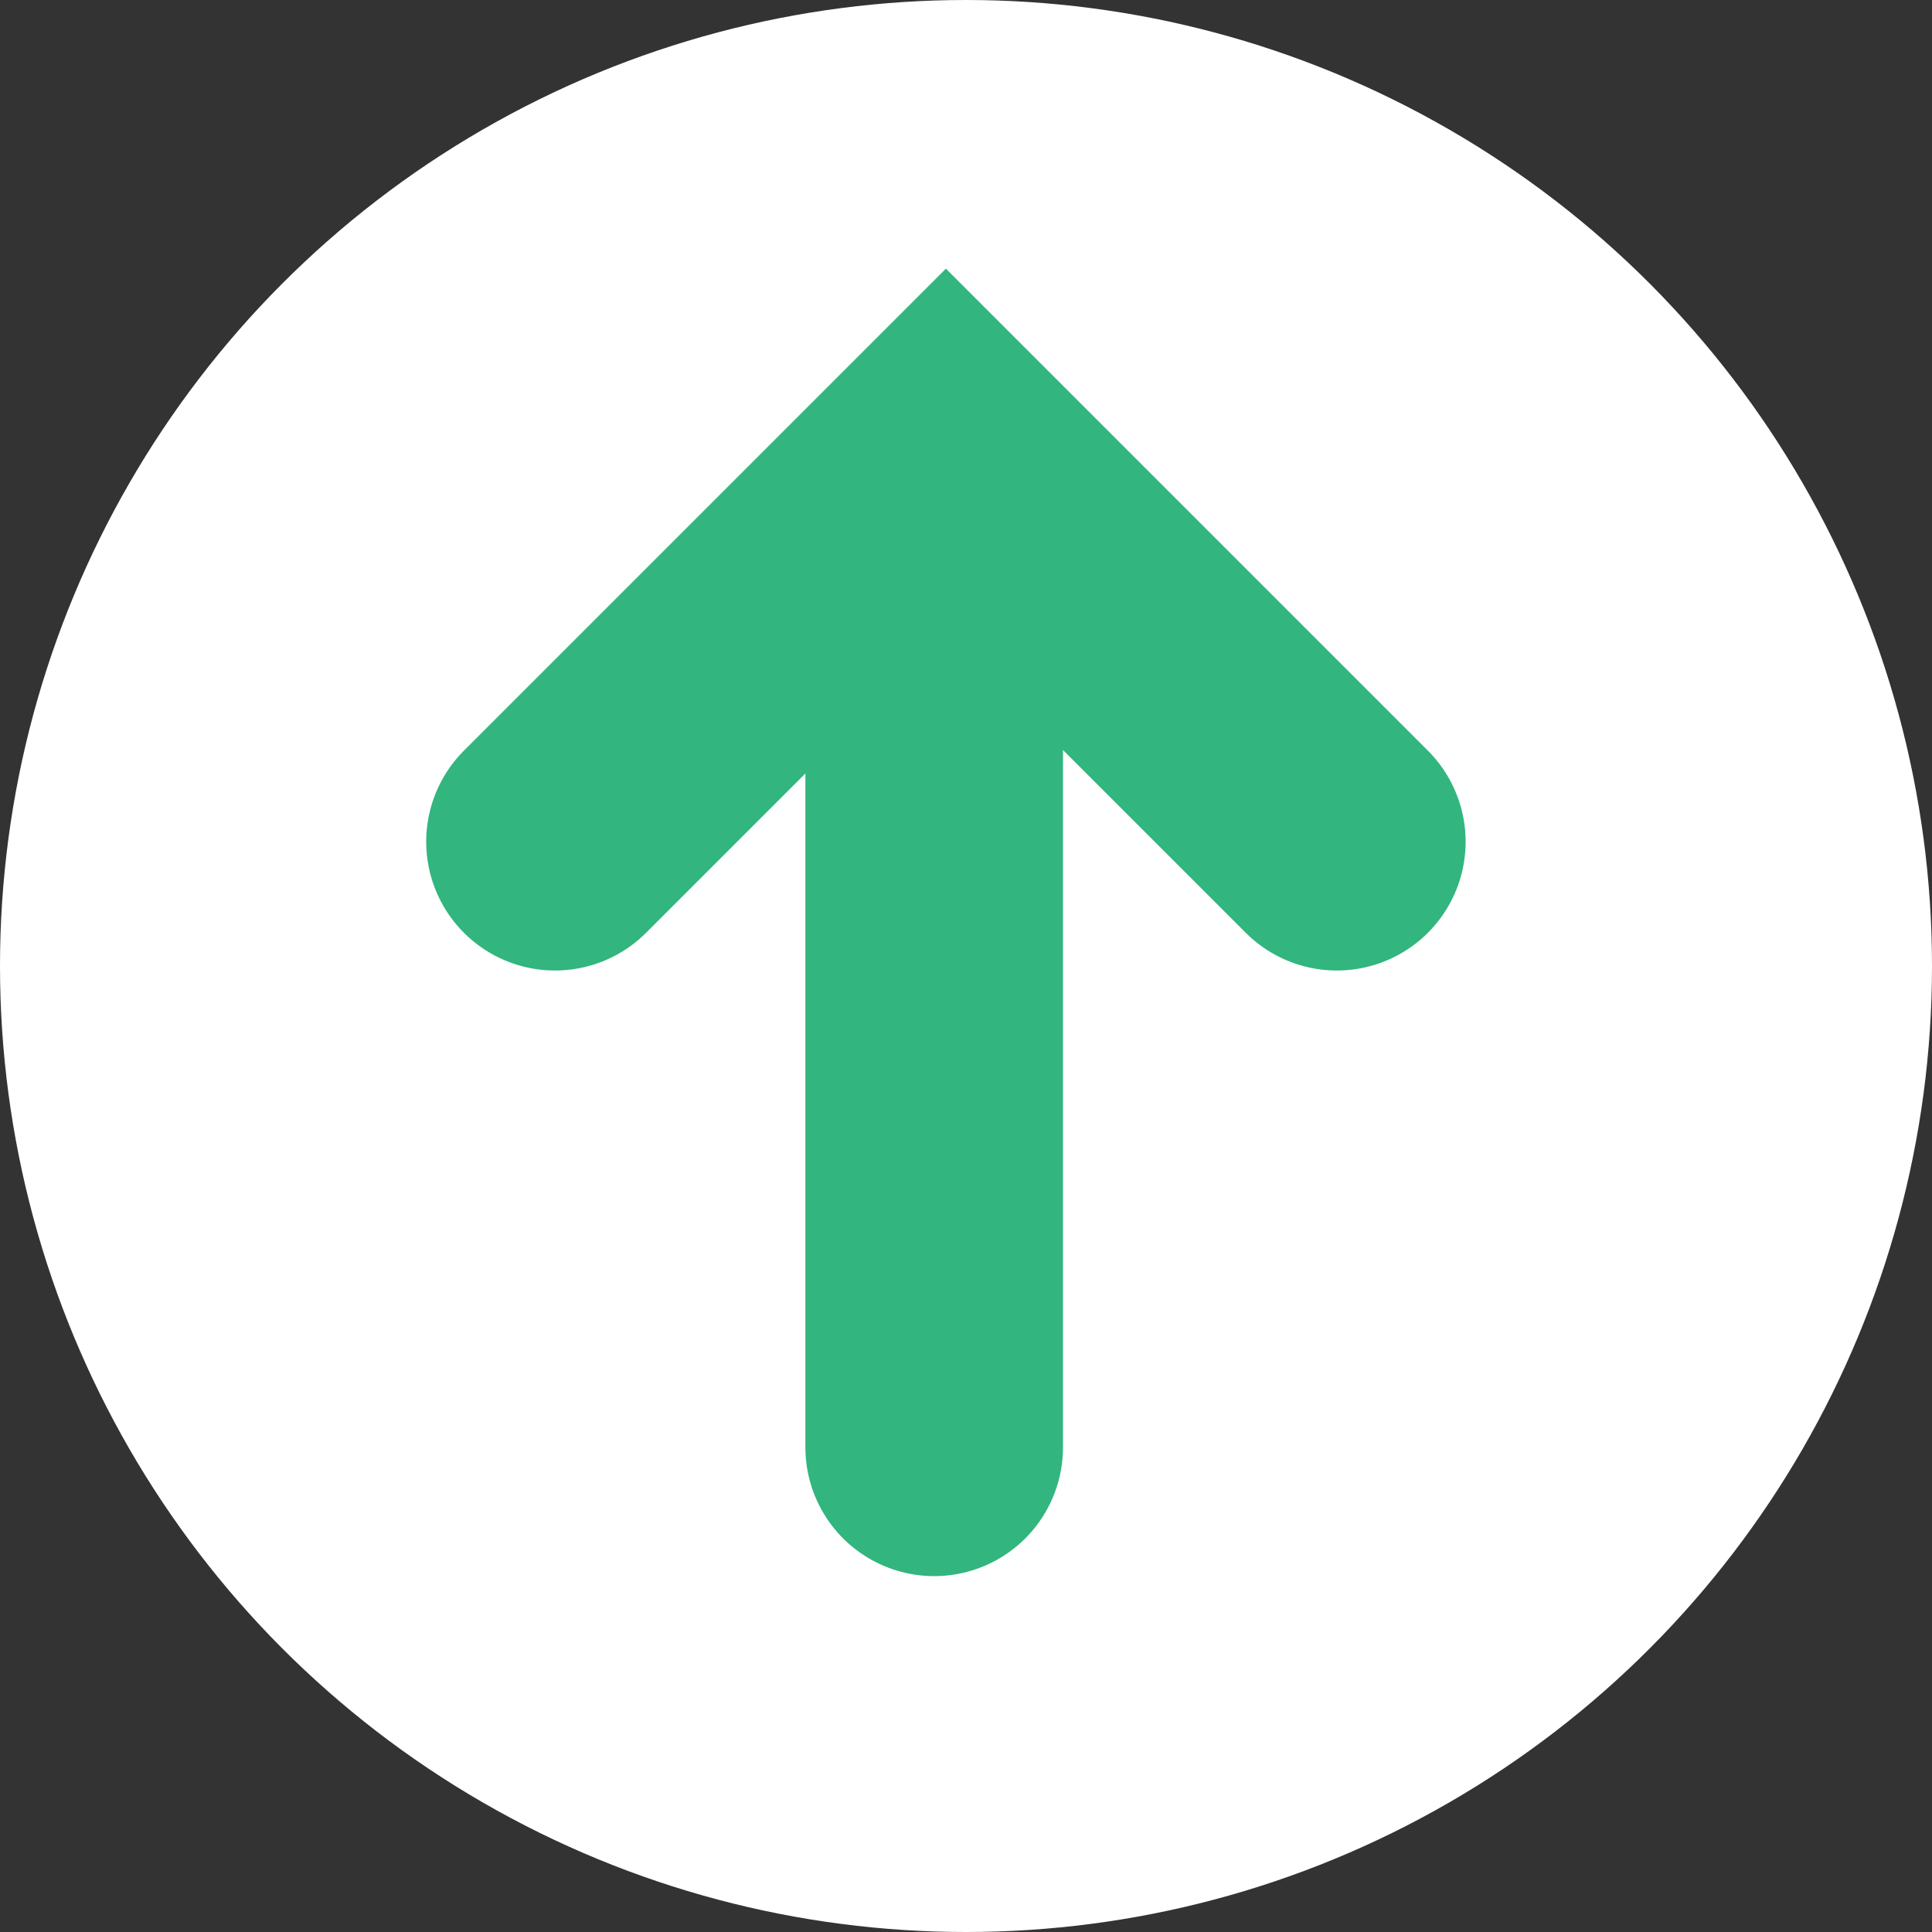 <svg id="progress-selo-indicador" xmlns="http://www.w3.org/2000/svg" width="15" height="15" viewBox="0 0 15 15">
  <rect x="0" y="0" width="15" height="15" fill="#333333" stroke="none"/>
  <circle id="Elipse_763" data-name="Elipse 763" cx="7.5" cy="7.5" r="7.5" fill="#fff"/>
  <g id="Grupo_1021" data-name="Grupo 1021" transform="translate(9140.885 312.737) rotate(180)">
    <line id="Linha_250" data-name="Linha 250" y2="7" transform="translate(9133.632 301.5)" fill="none" stroke="#32b57e" stroke-linecap="round" stroke-width="2"/>
    <path id="Caminho_1154" data-name="Caminho 1154" d="M9130.506,304.5l3.035,3.035,3.035-3.035" transform="translate(0 1.702)" fill="none" stroke="#32b57e" stroke-linecap="round" stroke-width="2"/>
  </g>
</svg>
